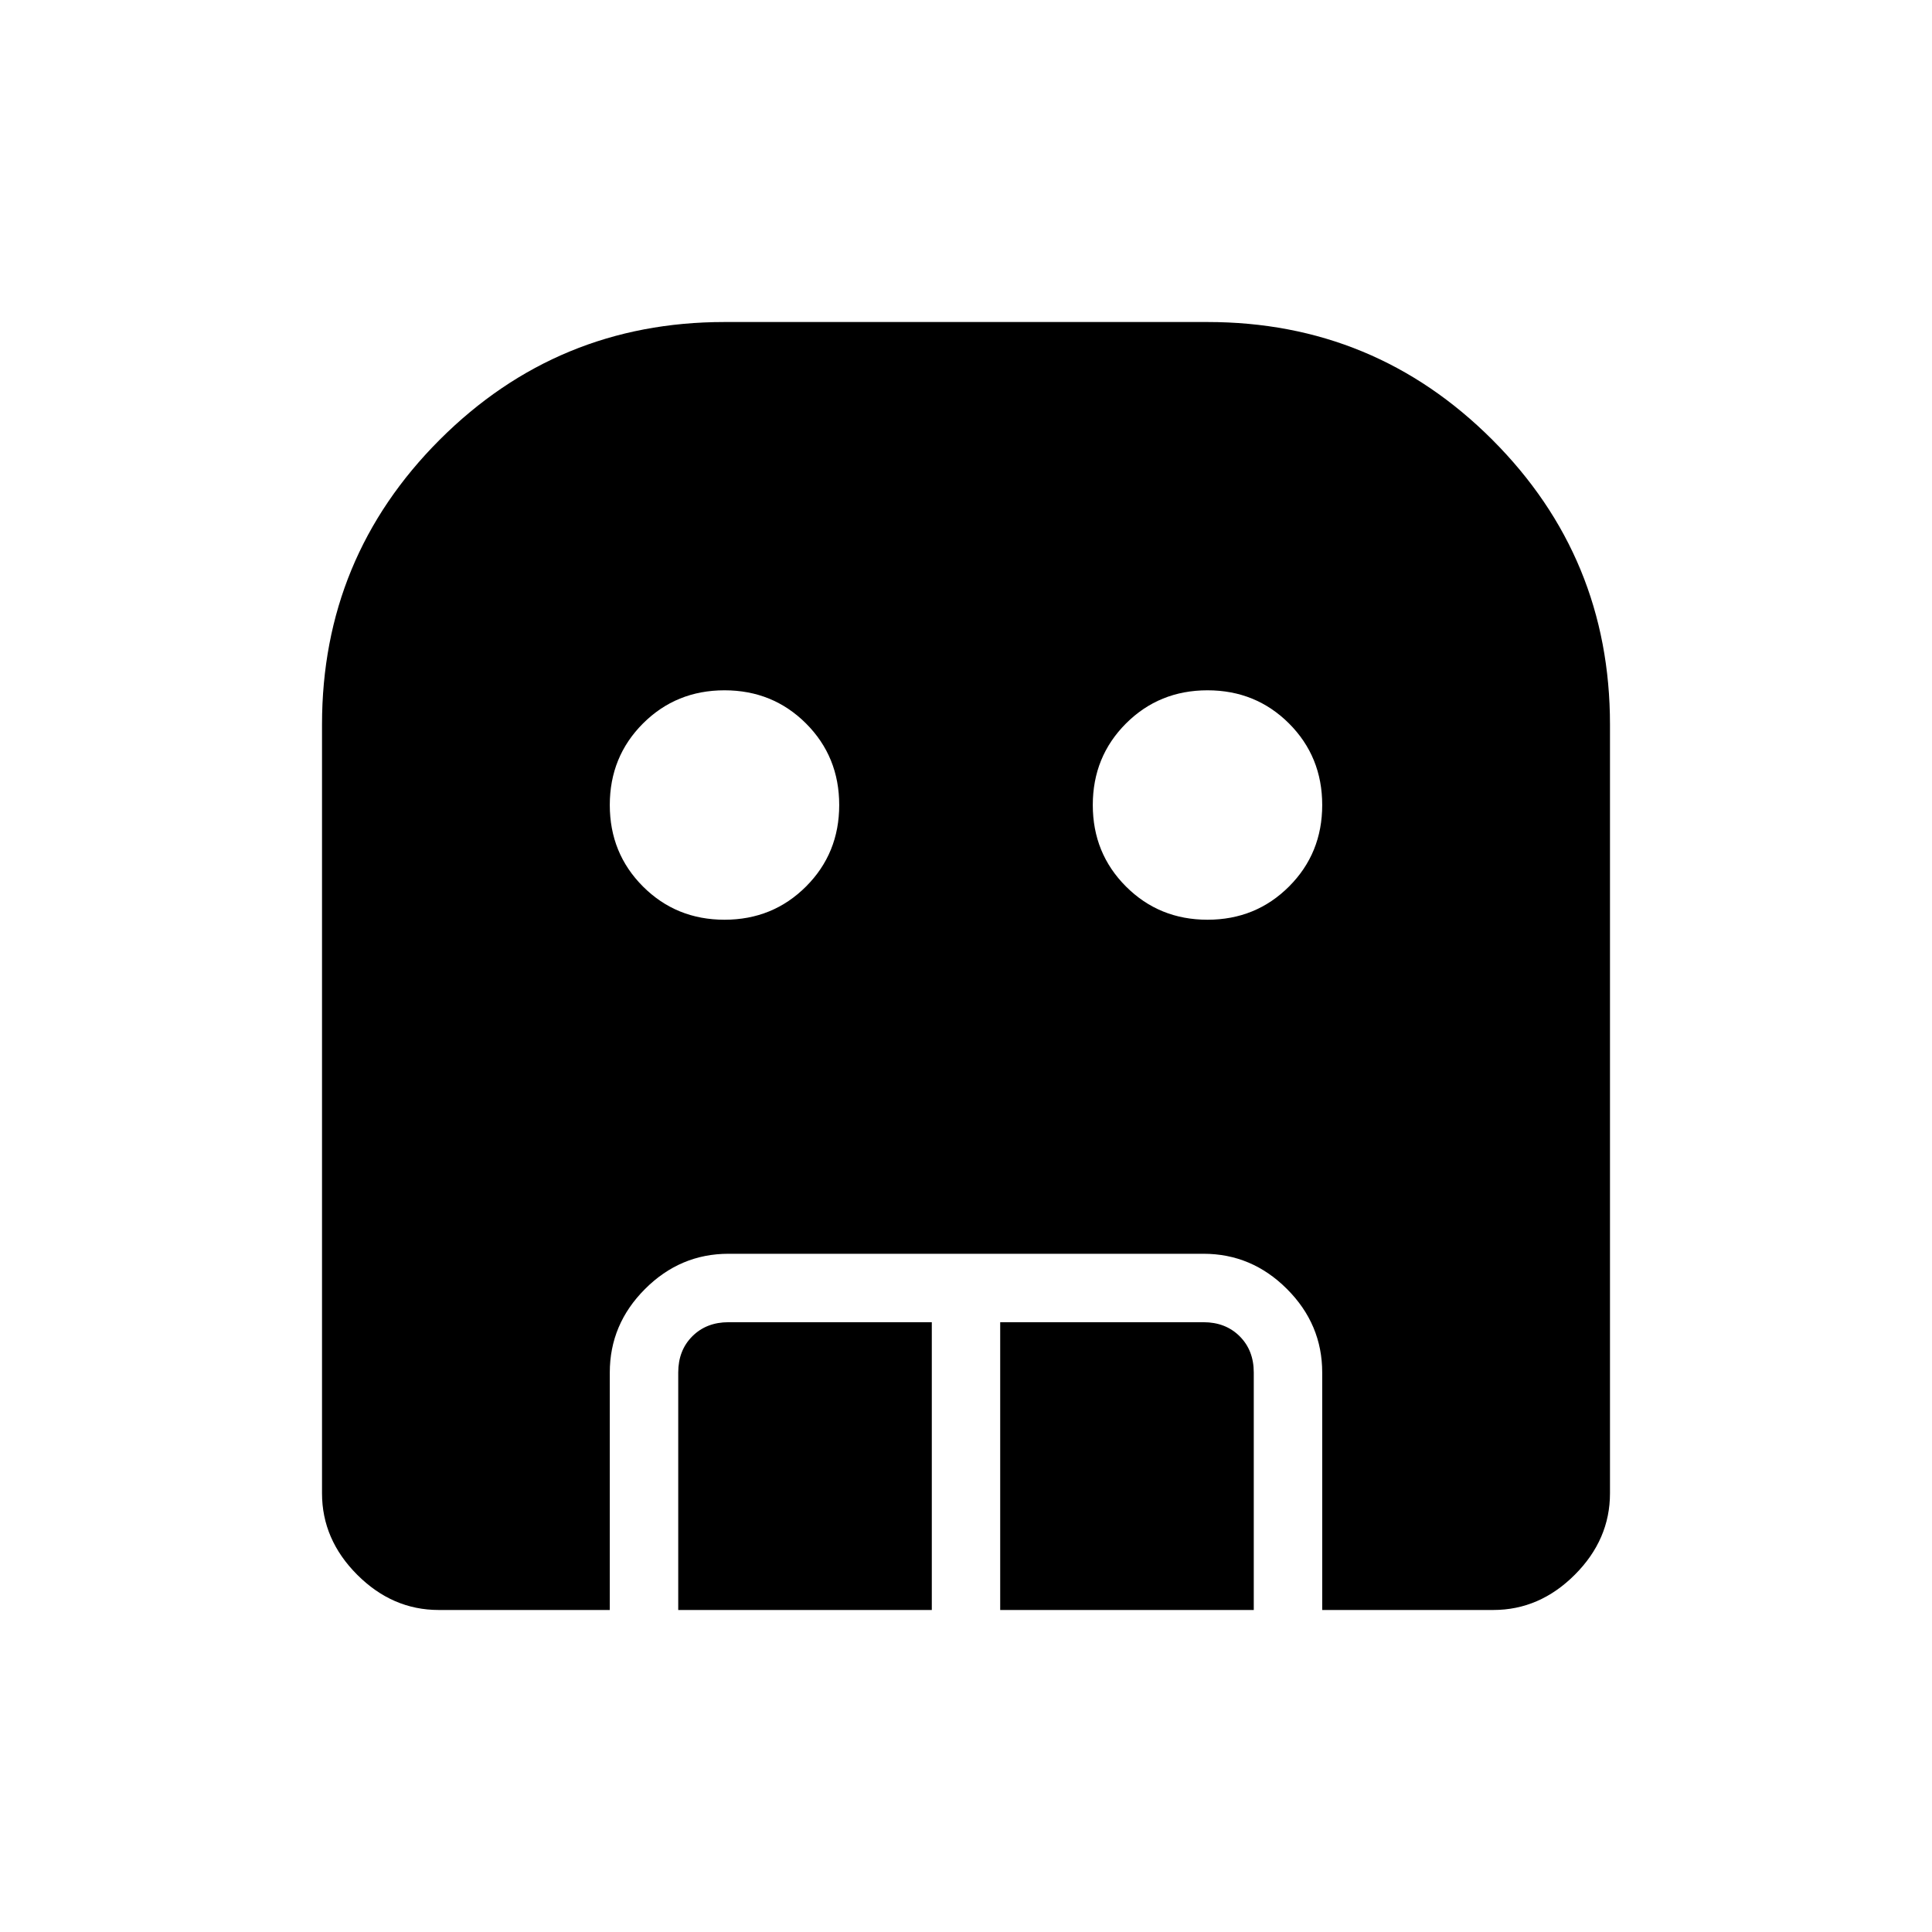 <svg xmlns="http://www.w3.org/2000/svg" height="40" width="40"><path d="M15 19.042q1 0 1.688-.688.687-.687.687-1.687t-.687-1.688Q16 14.292 15 14.292t-1.688.687q-.687.688-.687 1.688t.687 1.687q.688.688 1.688.688Zm10 0q1 0 1.688-.688.687-.687.687-1.687t-.687-1.688Q26 14.292 25 14.292t-1.688.687q-.687.688-.687 1.688t.687 1.687q.688.688 1.688.688ZM14.042 33.333v-4.916q0-.459.291-.75.292-.292.75-.292h4.209v5.958Zm6.666 0v-5.958h4.209q.458 0 .75.292.291.291.291.75v4.916Zm-11.625 0q-.958 0-1.687-.729-.729-.729-.729-1.687V15q0-3.458 2.437-5.896Q11.542 6.667 15 6.667h10q3.458 0 5.896 2.437 2.437 2.438 2.437 5.896v15.917q0 .958-.729 1.687-.729.729-1.687.729h-3.542v-4.916q0-1-.729-1.729-.729-.73-1.729-.73h-9.834q-1 0-1.729.73-.729.729-.729 1.729v4.916Z"/></svg>
